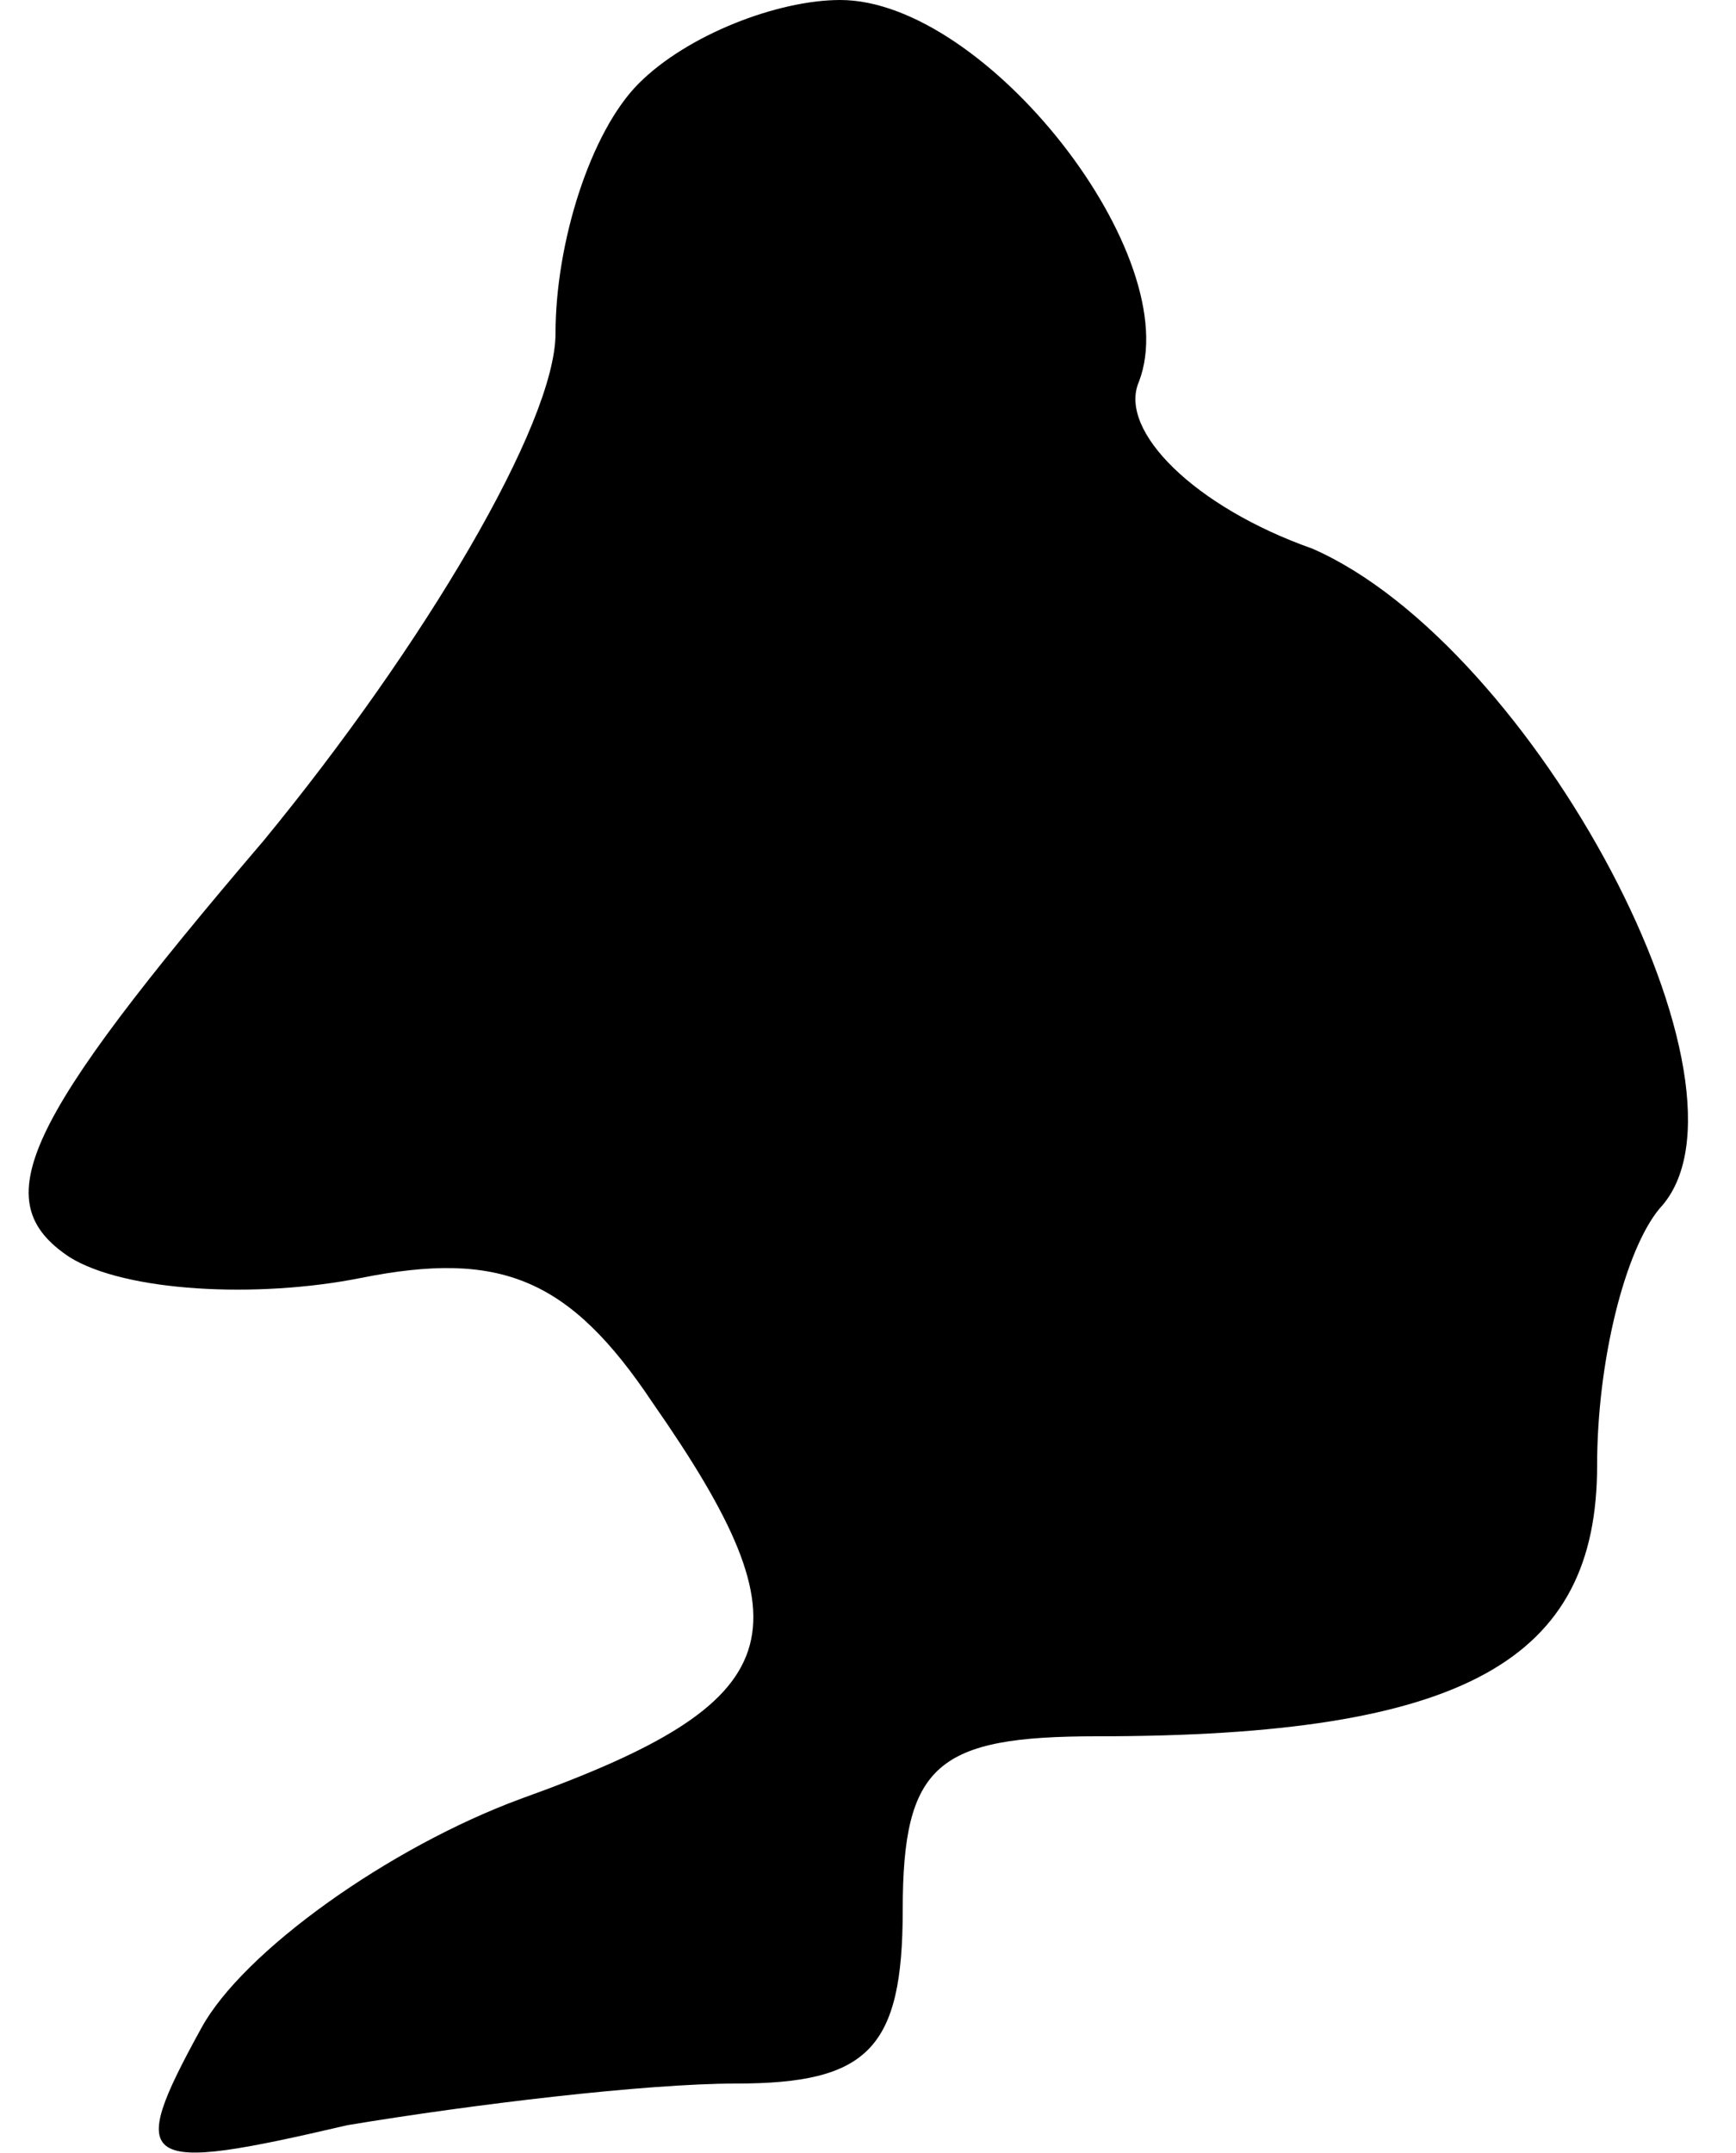 <?xml version="1.0" standalone="no"?>
<!DOCTYPE svg PUBLIC "-//W3C//DTD SVG 20010904//EN"
 "http://www.w3.org/TR/2001/REC-SVG-20010904/DTD/svg10.dtd">
<svg version="1.0" xmlns="http://www.w3.org/2000/svg"
 width="25pt" height="31pt" viewBox="0 0 25 31"
 preserveAspectRatio="xMidYMid meet">
<g transform="translate(0,31) scale(0.1,-0.1)"
fill="#000000" stroke="none">
<path fill="#000000" stroke="none" d="M92 298 c-7 -7 -12 -23 -12 -36 0 -13
-19 -45 -42 -73 -35 -41 -40 -52 -28 -60 8 -5 27 -6 42 -3 20 4 30 0 42 -18
23 -33 20 -43 -19 -57 -19 -7 -40 -22 -46 -33 -11 -20 -9 -21 21 -14 18 3 43
6 56 6 19 0 24 5 24 25 0 21 5 25 28 25 53 0 72 11 72 39 0 15 4 31 9 37 16
17 -18 81 -50 95 -17 6 -28 17 -25 24 7 18 -22 55 -43 55 -9 0 -22 -5 -29 -12z"/>
</g>
</svg>
